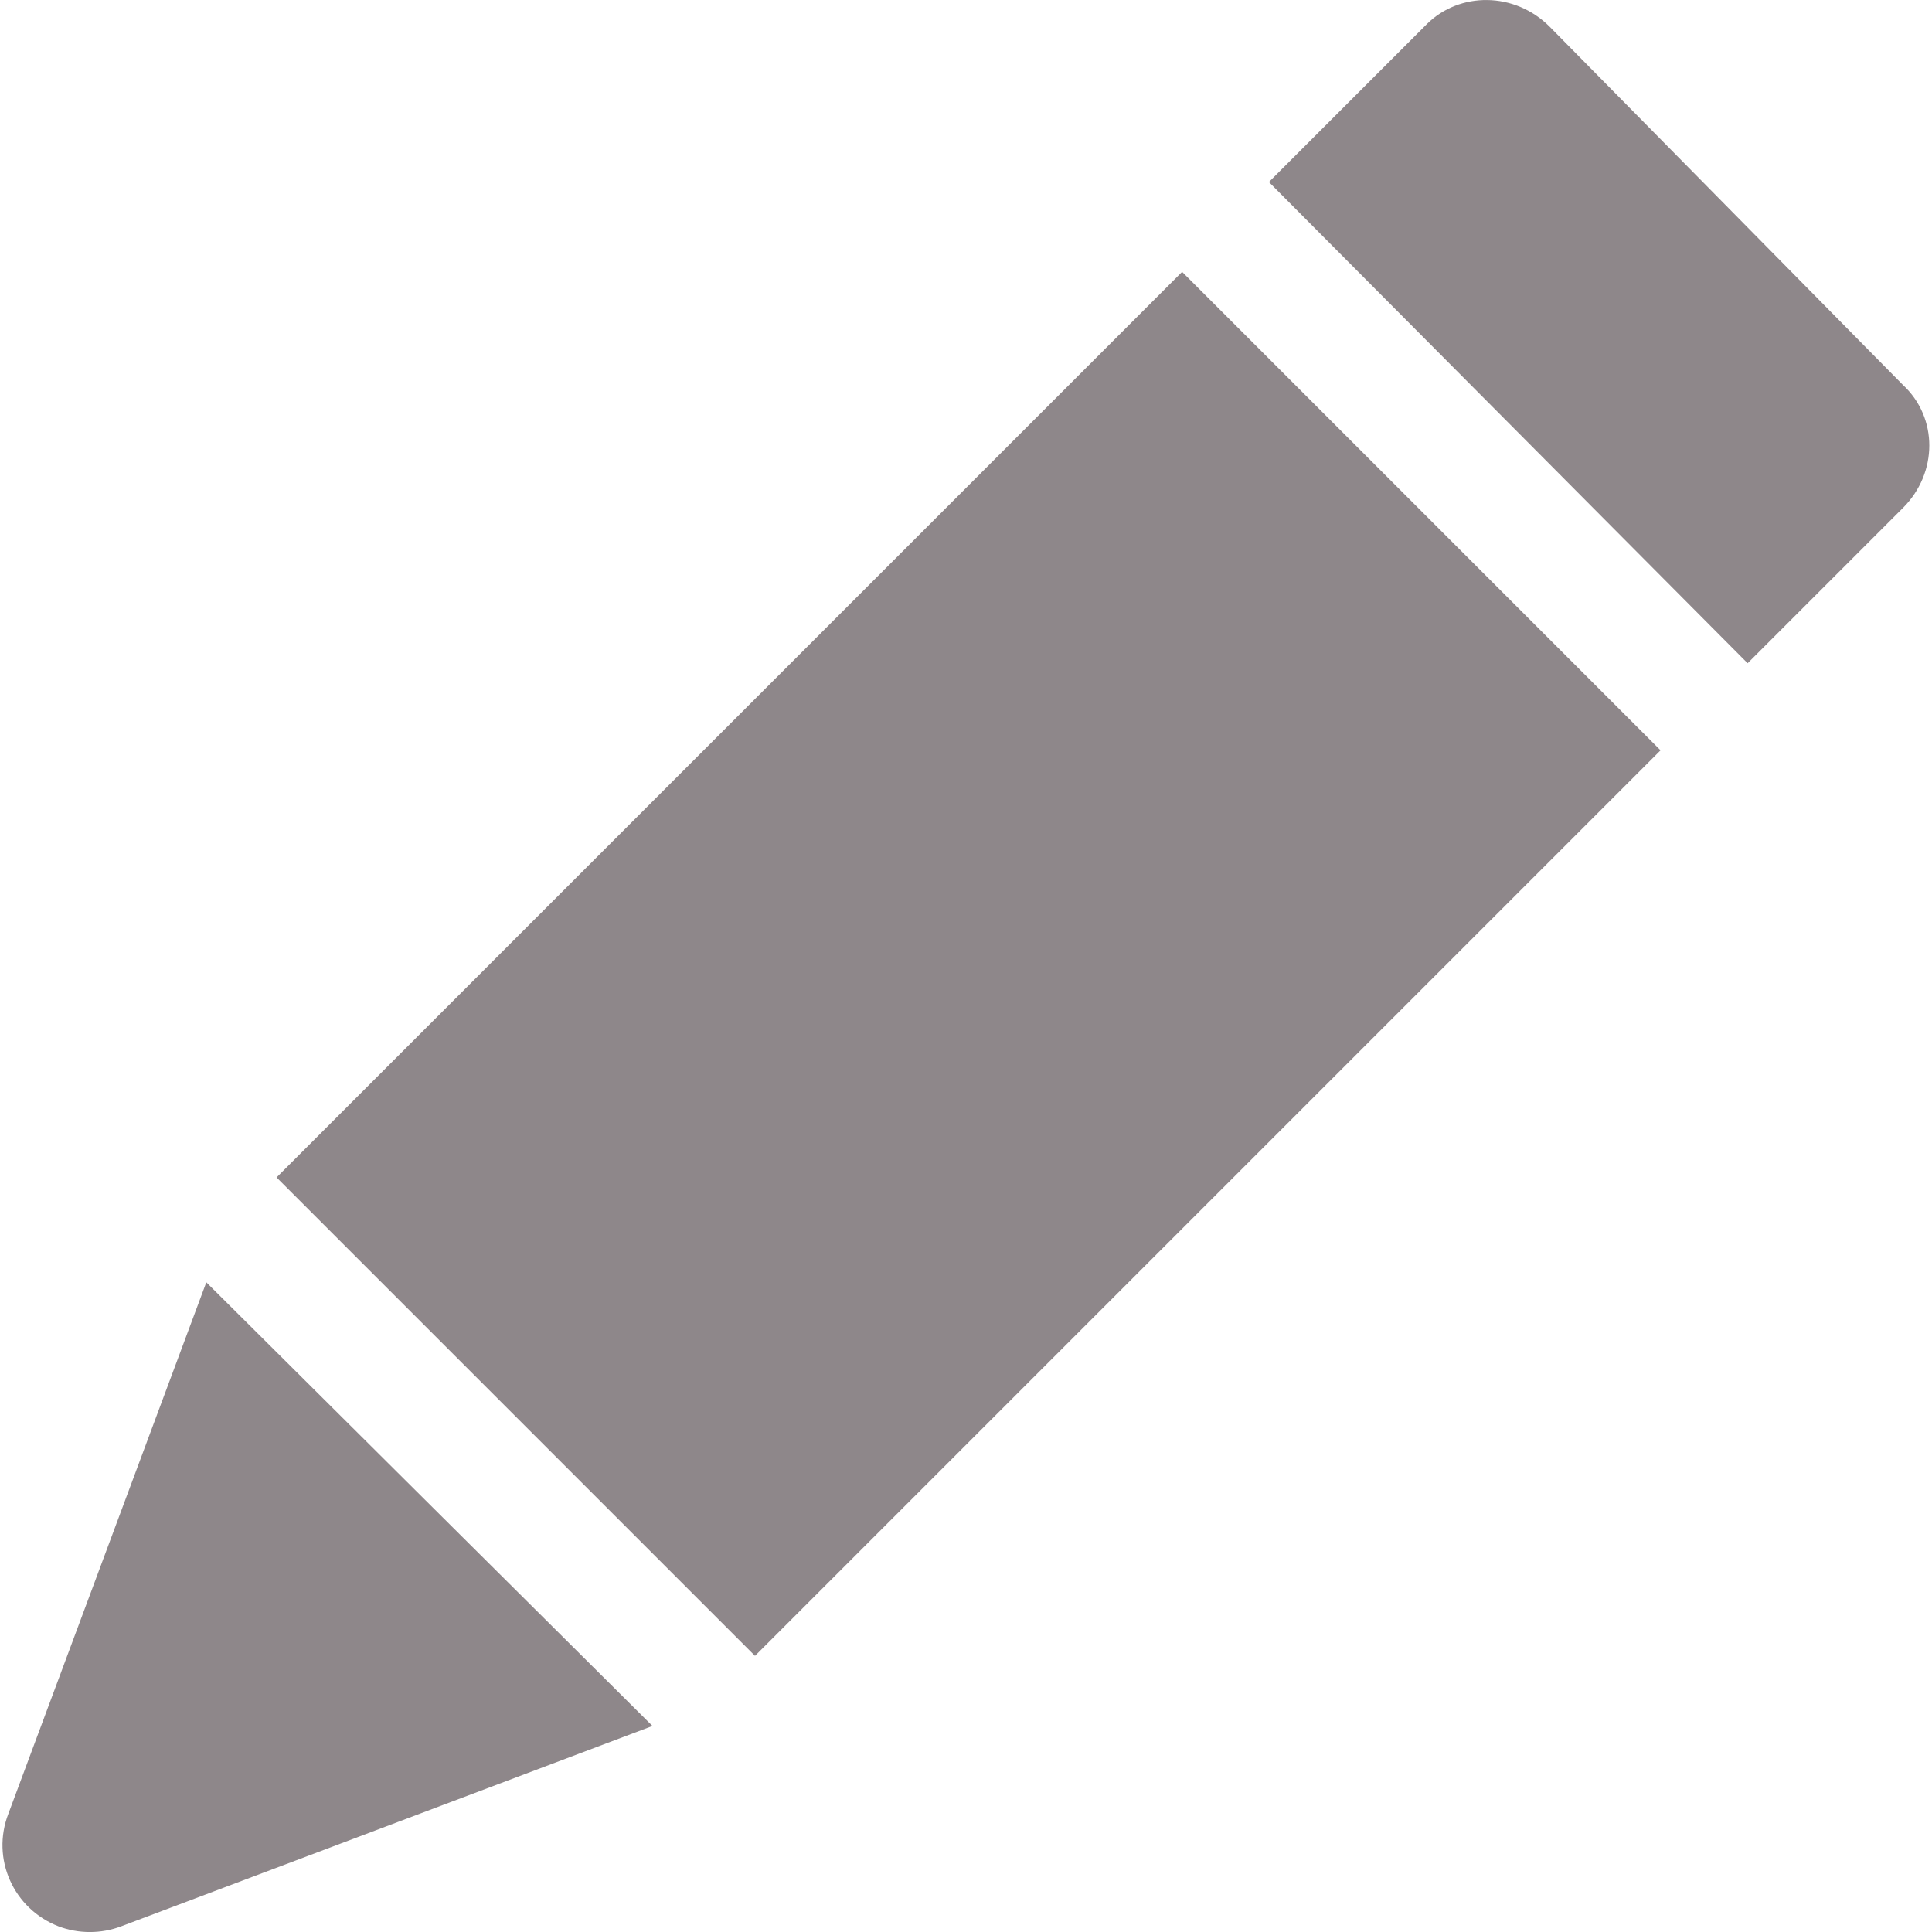 <svg width="14" height="14" viewBox="0 0 14 14" fill="none" xmlns="http://www.w3.org/2000/svg">
<path d="M8.566 1.97L2.004 8.532L5.471 11.999L12.033 5.437L8.566 1.97Z" fill="#8E878A"/>
<path d="M13.79 2.79L11.229 0.193C10.975 -0.061 10.576 -0.061 10.339 0.175C10.339 0.175 10.339 0.175 10.321 0.193L9.195 1.319L12.664 4.806L13.79 3.68C14.044 3.426 14.044 3.026 13.79 2.79Z" fill="#8E878A"/>
<path d="M1.495 9.292L0.061 13.142C-0.066 13.469 0.097 13.832 0.424 13.959C0.569 14.014 0.733 14.014 0.878 13.959L4.728 12.507L1.495 9.292Z" fill="#8E878A"/>
</svg>
